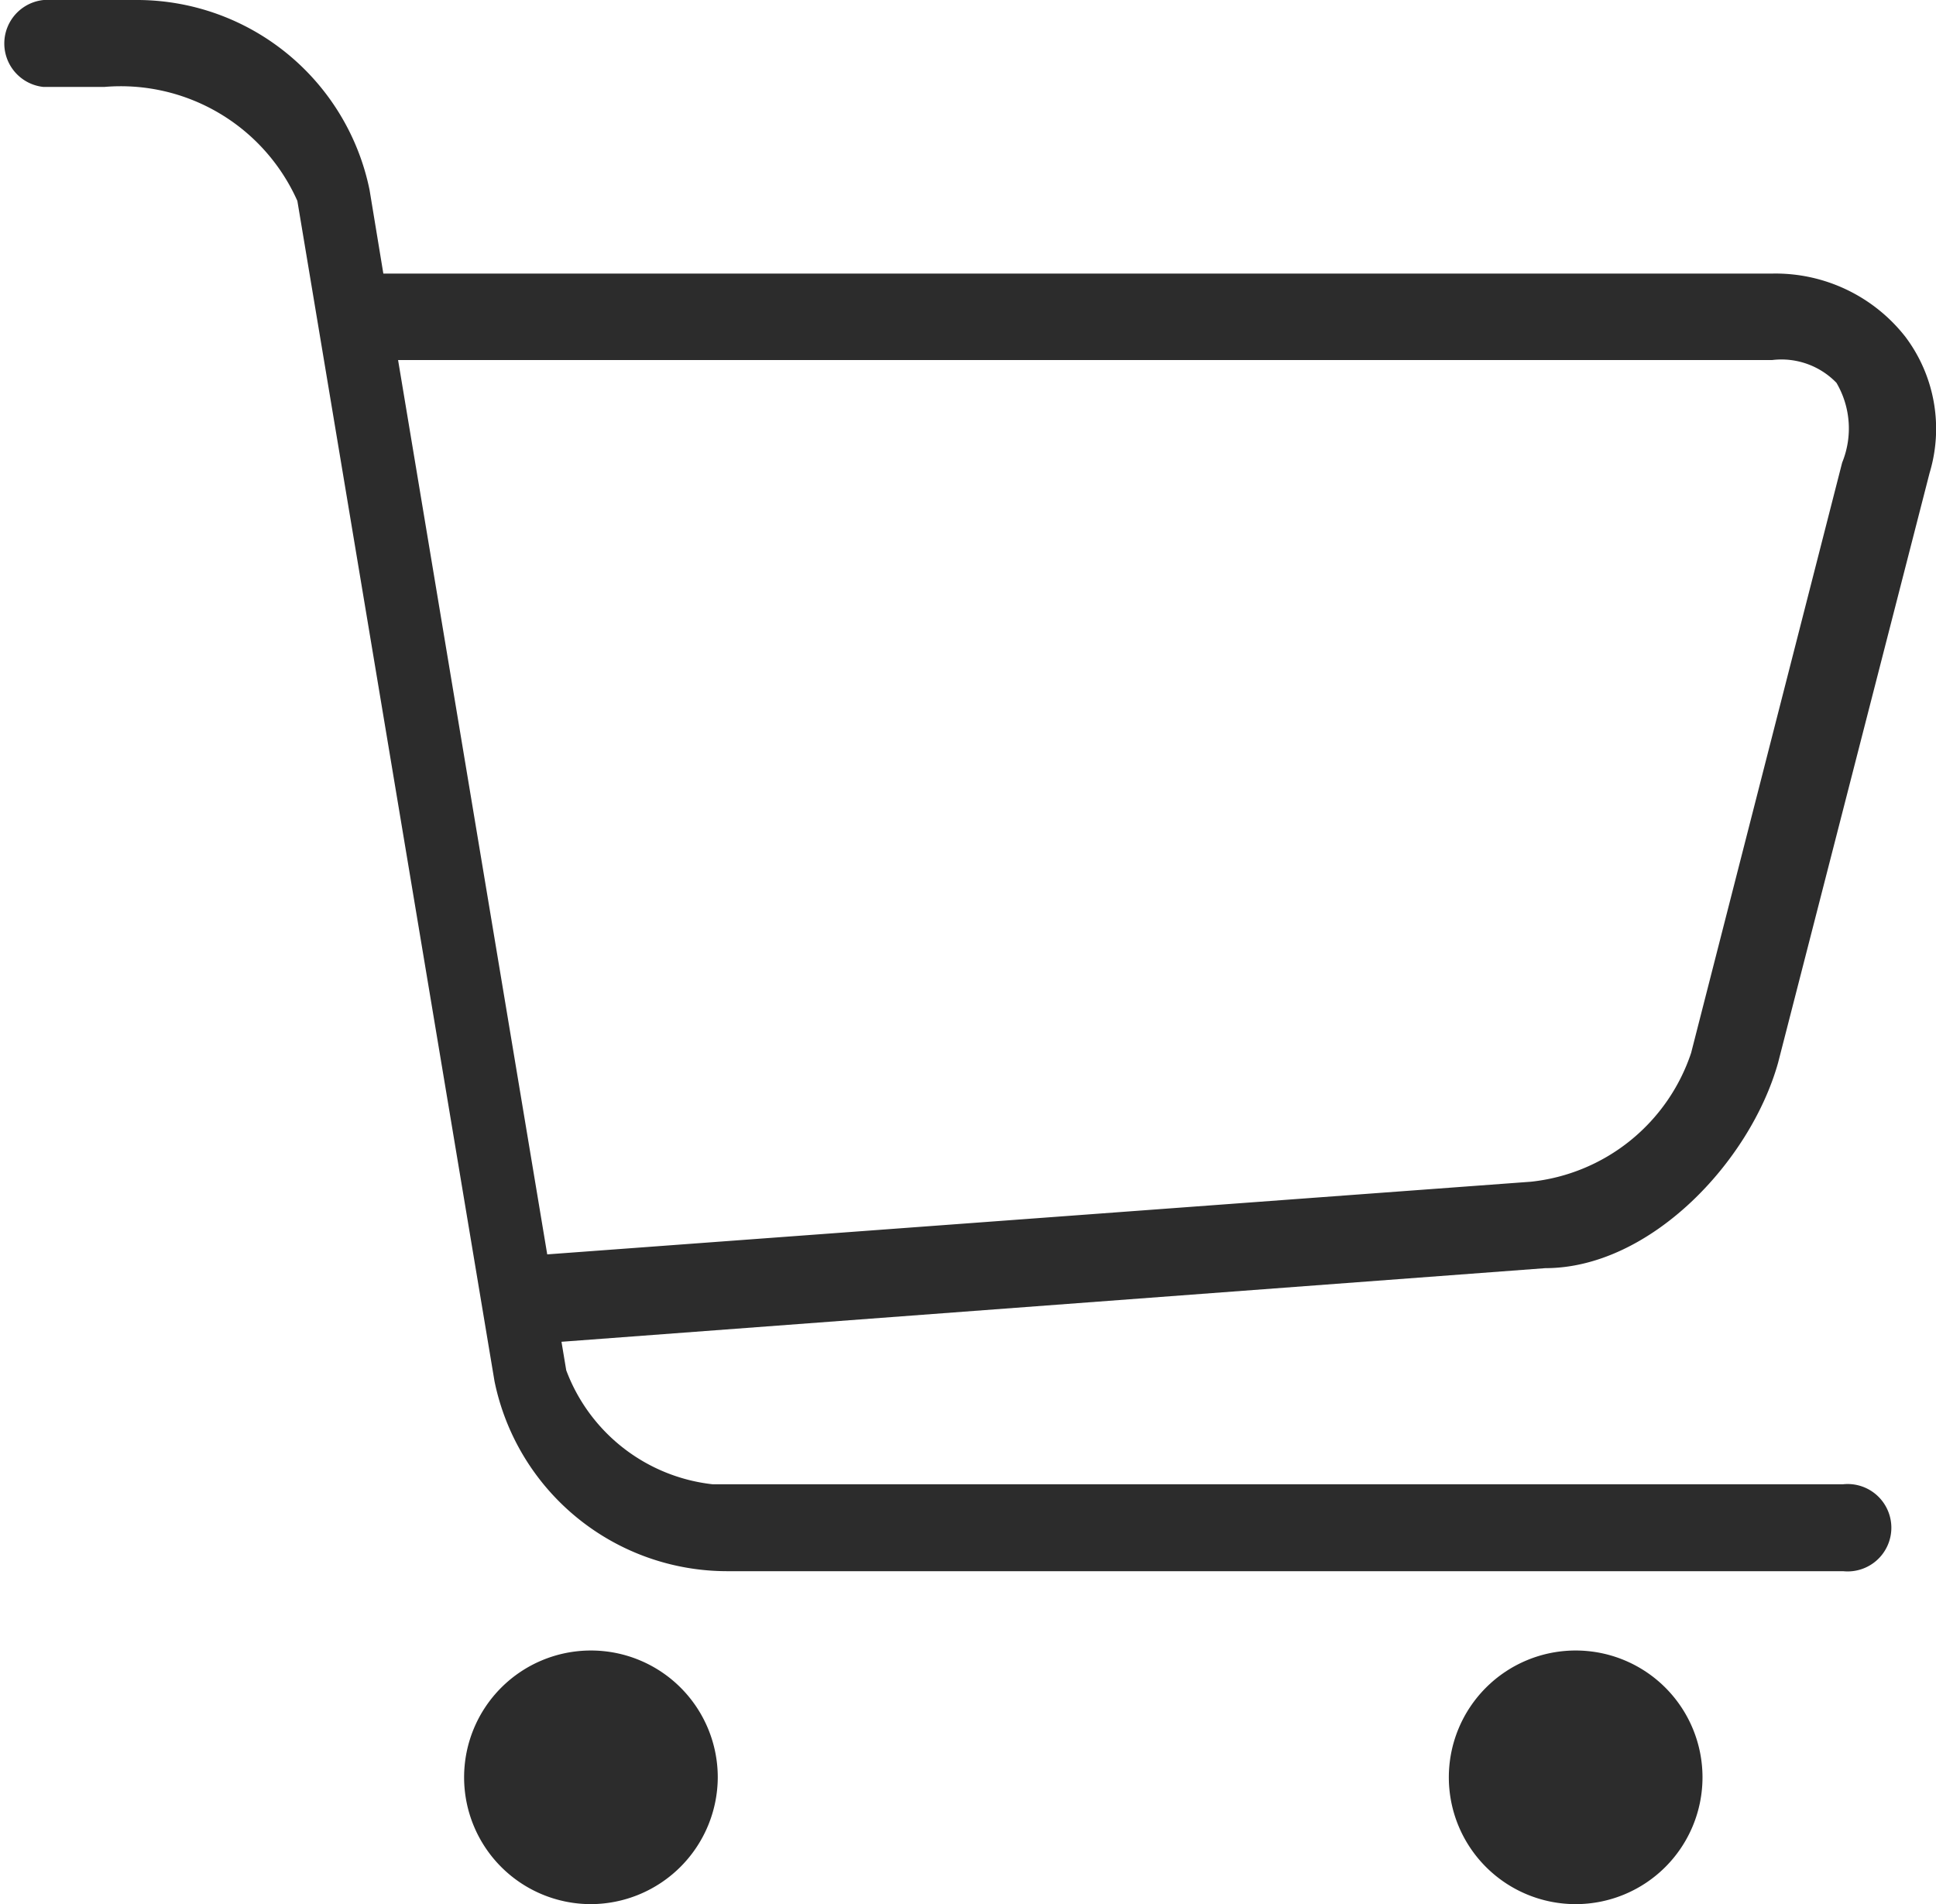 <?xml version="1.0" standalone="no"?><!DOCTYPE svg PUBLIC "-//W3C//DTD SVG 1.1//EN" "http://www.w3.org/Graphics/SVG/1.1/DTD/svg11.dtd"><svg t="1590592278086" class="icon" viewBox="0 0 1041 1024" version="1.1" xmlns="http://www.w3.org/2000/svg" p-id="3632" xmlns:xlink="http://www.w3.org/1999/xlink" width="130.125" height="128"><defs><style type="text/css"></style></defs><path d="M317.749 1024a68.199 68.199 0 1 1 68.199-68.199 68.454 68.454 0 0 1-68.199 68.199zM391.056 844.947a127.713 127.713 0 0 1-125.158-102.17L159.896 108.045a103.958 103.958 0 0 0-103.703-61.302H23.244A23.499 23.499 0 0 1 23.499 0h51.085a127.713 127.713 0 0 1 124.137 102.17l7.407 44.955h746.864a88.633 88.633 0 0 1 71.519 33.972 82.247 82.247 0 0 1 13.027 73.307l-81.481 317.238c-15.07 53.384-68.965 110.344-125.158 110.344l-528.986 39.591 2.554 15.326a95.274 95.274 0 0 0 78.671 61.302h607.912a23.499 23.499 0 1 1 0 46.743z m-96.806-170.369l528.986-39.08a102.17 102.17 0 0 0 86.078-69.22l81.225-317.494a48.531 48.531 0 0 0-3.065-42.911 41.123 41.123 0 0 0-34.482-12.26H214.046zM847.246 1024a68.199 68.199 0 1 1 68.199-68.199 68.199 68.199 0 0 1-68.199 68.199z" fill="#2c2c2c" p-id="3633"></path></svg>